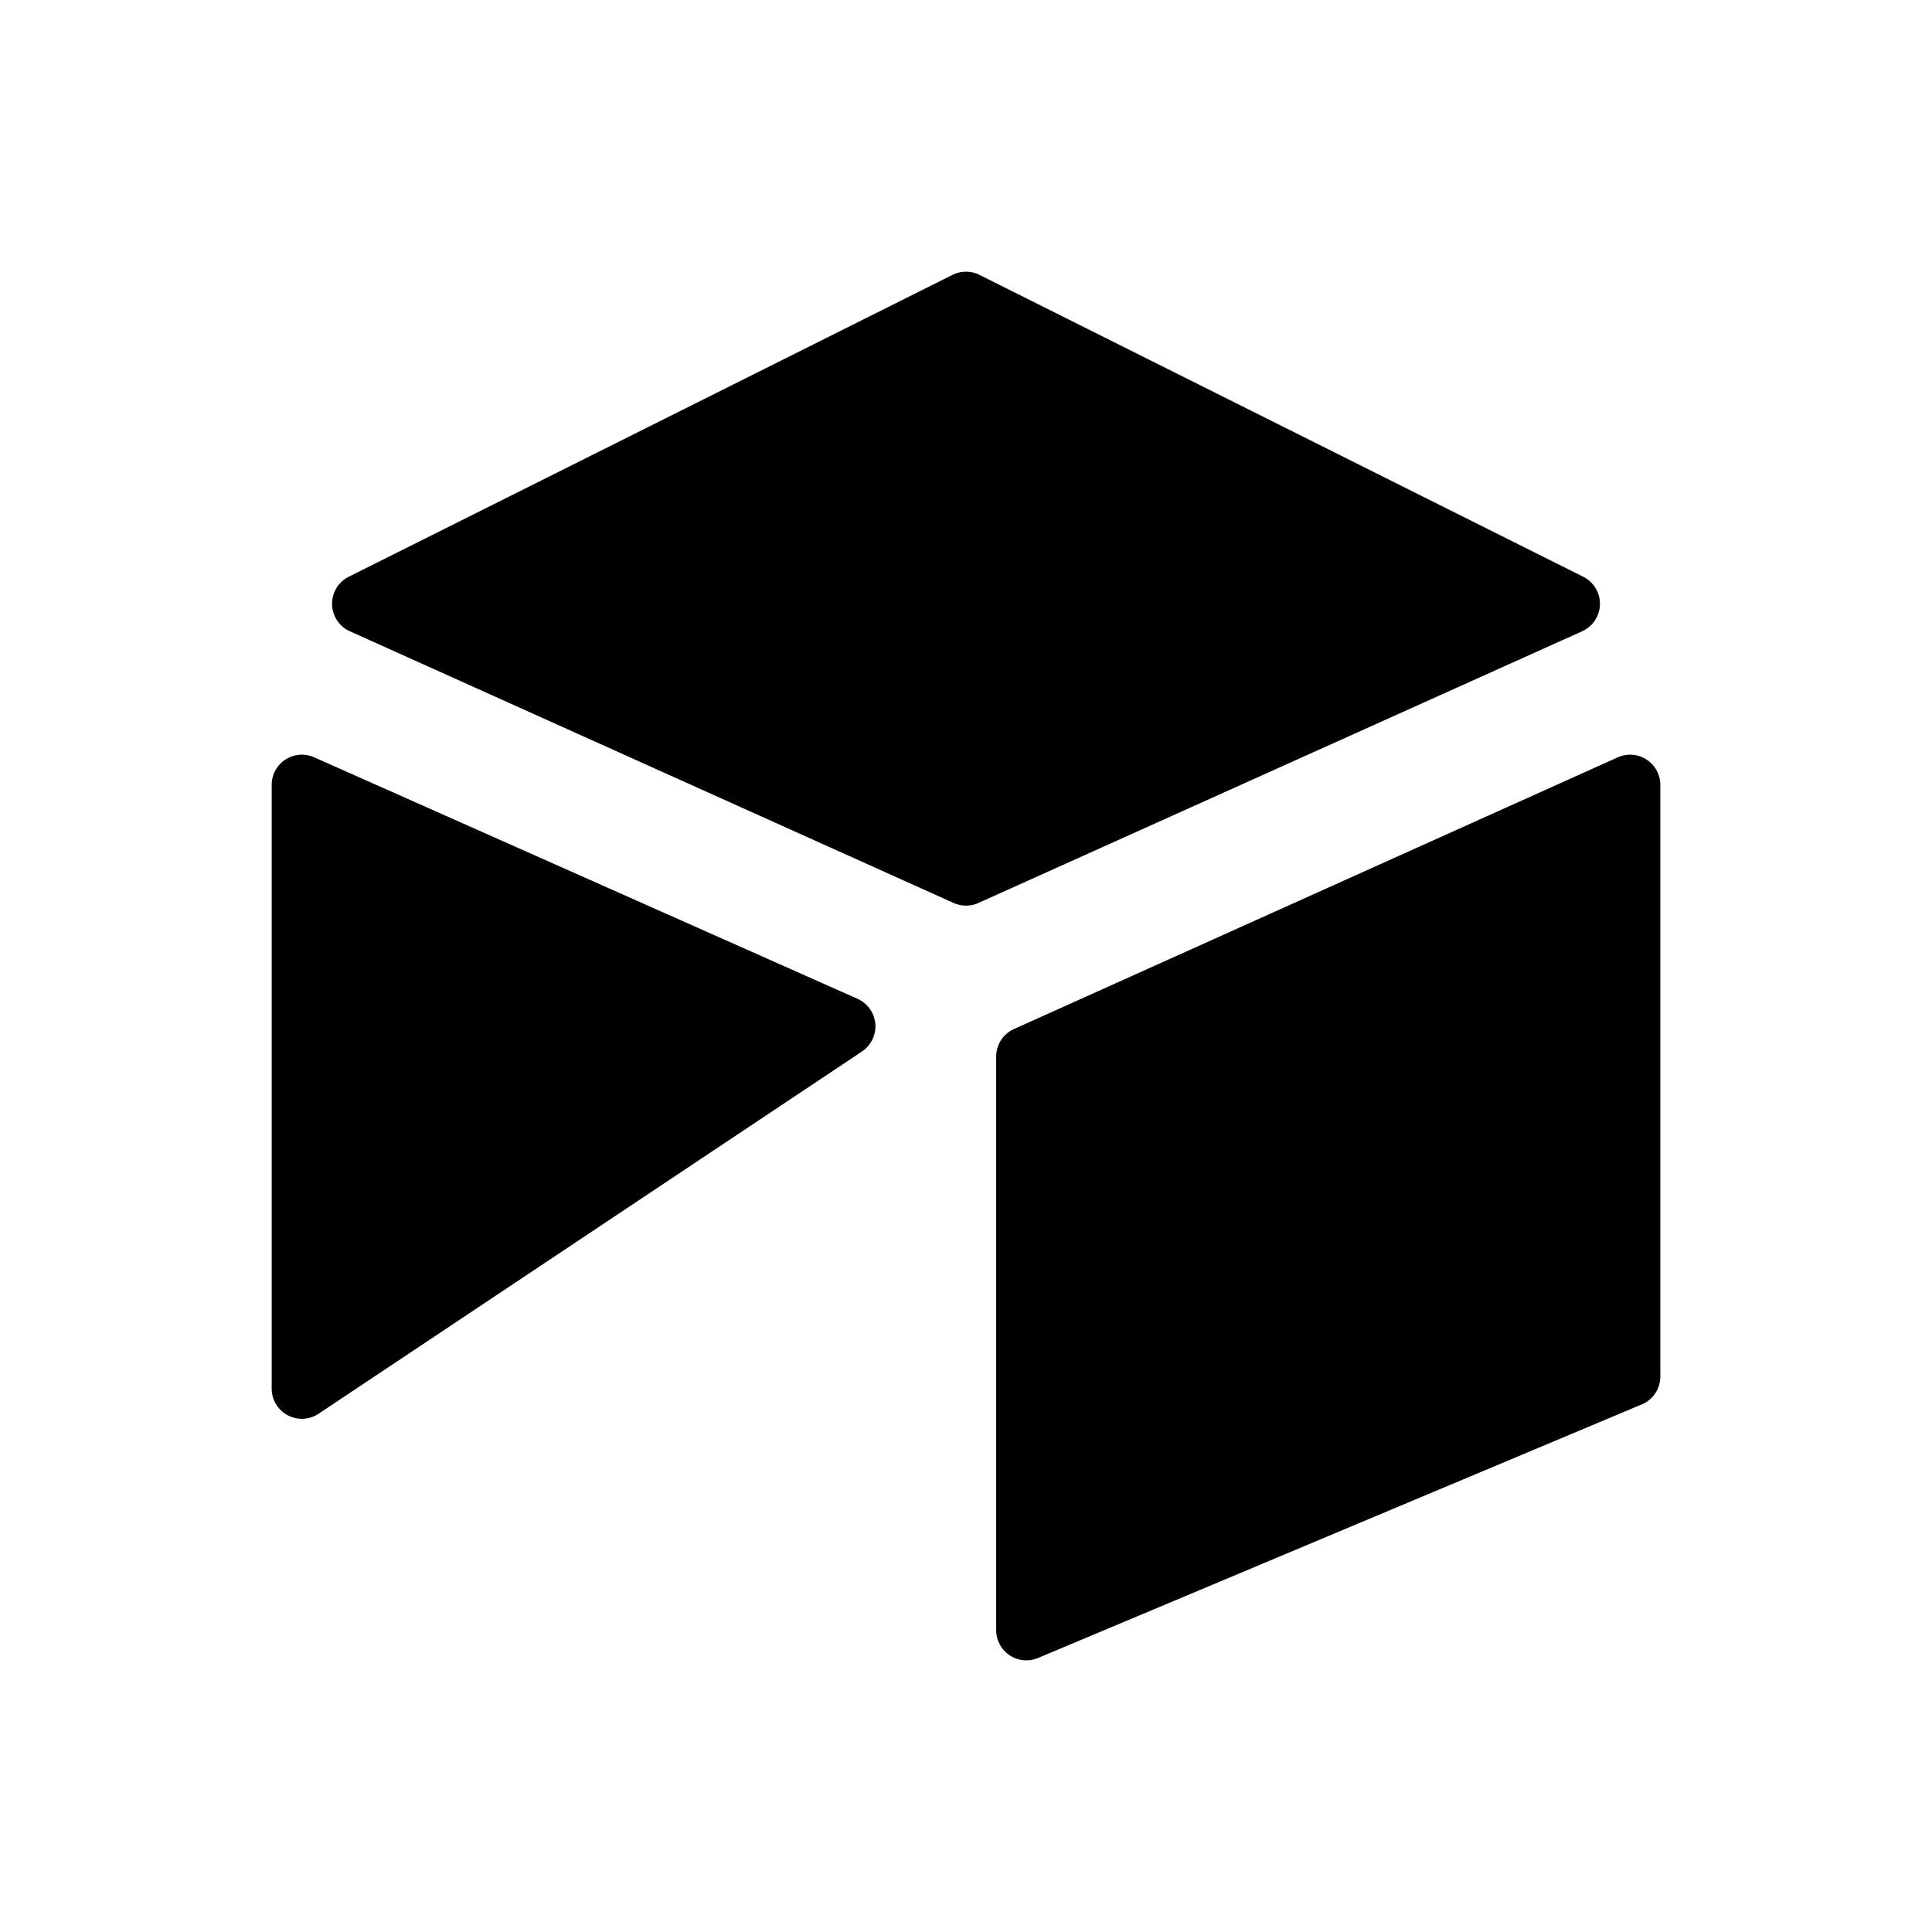 <svg width="32" height="32" fill="none" xmlns="http://www.w3.org/2000/svg"><path d="M16.224 4.553a.5.5 0 0 0-.448 0l-10 5a.5.5 0 0 0 .019.903l10 4.5a.5.5 0 0 0 .41 0l10-4.5a.5.5 0 0 0 .019-.903l-10-5Zm-11.021 7.99A.5.5 0 0 0 4.5 13v10a.5.5 0 0 0 .777.416l9-6a.5.5 0 0 0-.074-.873l-9-4ZM27.5 13a.5.5 0 0 0-.705-.456l-10 4.5a.5.5 0 0 0-.295.456V27a.5.5 0 0 0 .694.461l10-4.2a.5.5 0 0 0 .306-.461V13Z" fill="#000"/></svg>